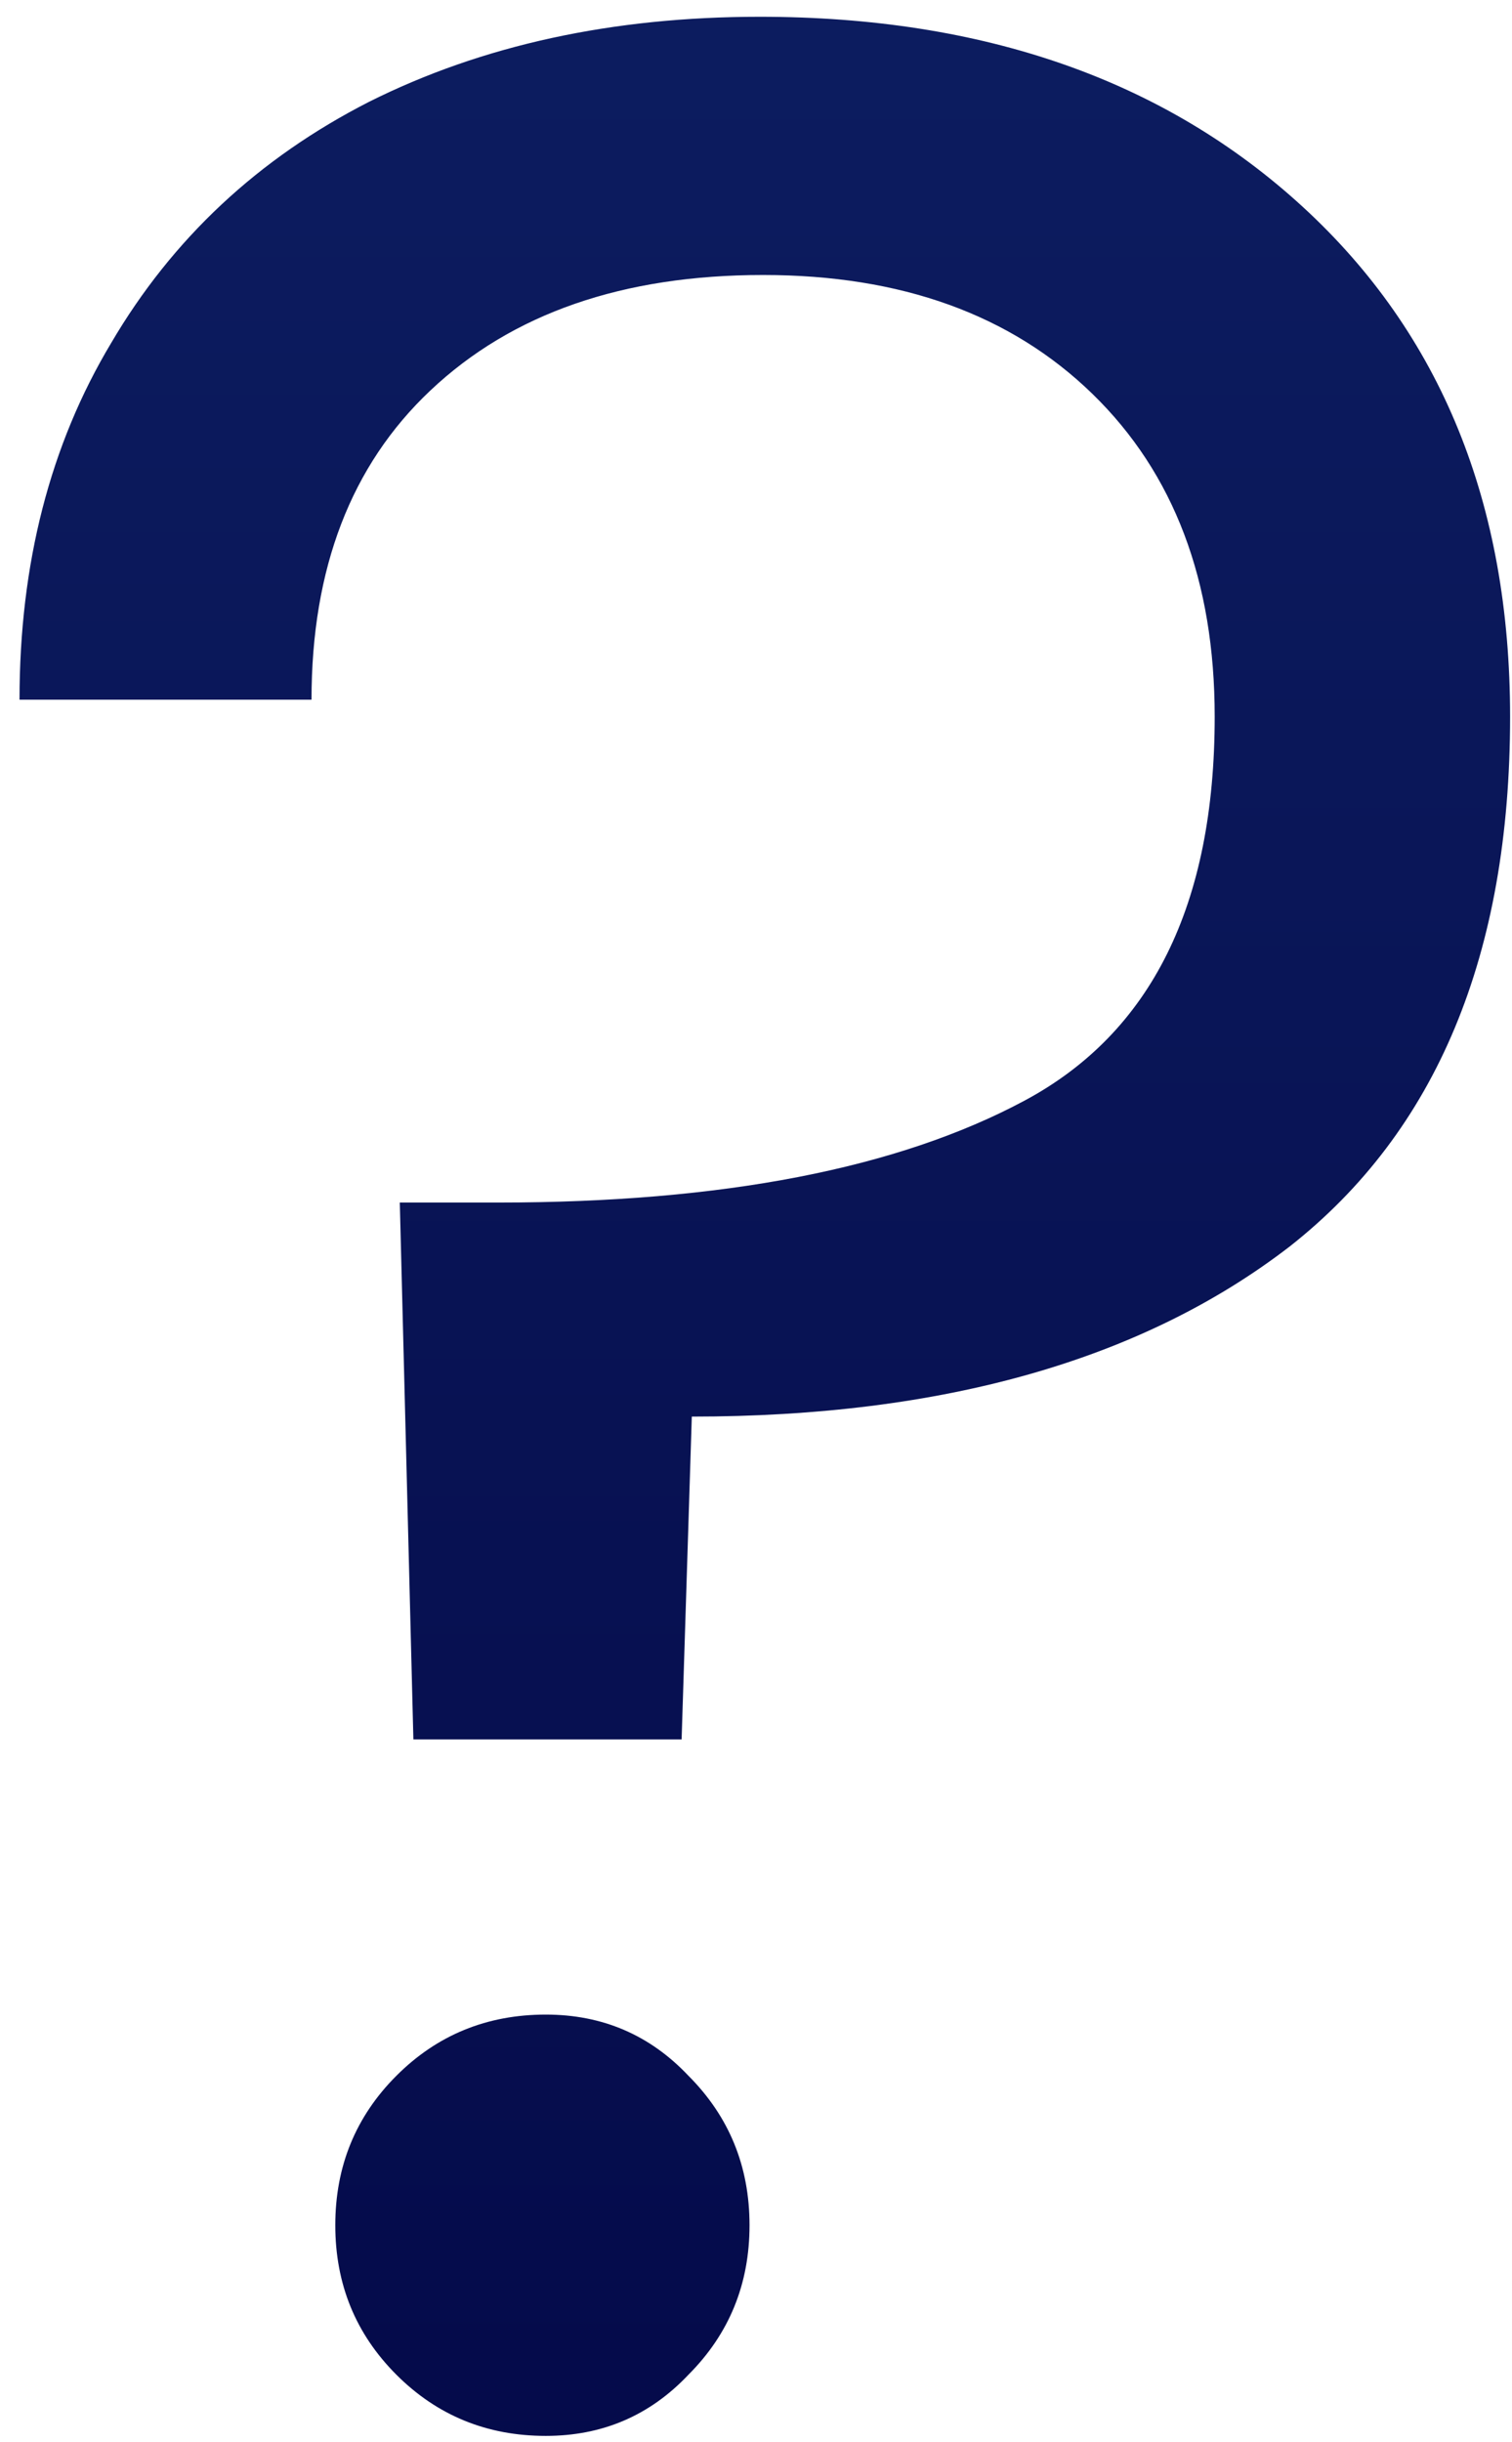 <svg width="57" height="92" viewBox="0 0 57 92" fill="none" xmlns="http://www.w3.org/2000/svg">
<path d="M28.64 0.632C37.088 0.632 43.915 3.021 49.12 7.8C54.325 12.579 56.928 18.979 56.928 27C56.928 35.96 54.155 42.616 48.608 46.968C43.061 51.235 35.552 53.368 26.08 53.368L25.696 65.528H15.584L15.072 45.304H18.784C27.232 45.304 33.845 44.024 38.624 41.464C43.403 38.904 45.792 34.083 45.792 27C45.792 21.88 44.256 17.827 41.184 14.84C38.112 11.853 33.973 10.36 28.768 10.36C23.477 10.36 19.296 11.811 16.224 14.712C13.237 17.528 11.744 21.411 11.744 26.36H0.736C0.736 21.24 1.888 16.76 4.192 12.92C6.496 8.995 9.739 5.965 13.92 3.832C18.187 1.699 23.093 0.632 28.64 0.632ZM20.576 91.768C18.357 91.768 16.48 91 14.944 89.464C13.408 87.928 12.64 86.051 12.64 83.832C12.64 81.613 13.408 79.736 14.944 78.2C16.48 76.664 18.357 75.896 20.576 75.896C22.709 75.896 24.501 76.664 25.952 78.2C27.488 79.736 28.256 81.613 28.256 83.832C28.256 86.051 27.488 87.928 25.952 89.464C24.501 91 22.709 91.768 20.576 91.768Z" fill="url(#paint0_linear_9_20)"/>
<defs>
<linearGradient id="paint0_linear_9_20" x1="30" y1="-50" x2="30" y2="142" gradientUnits="userSpaceOnUse">
<stop stop-color="#11266B"/>
<stop offset="1" stop-color="#00013F"/>
</linearGradient>
</defs>
</svg>
